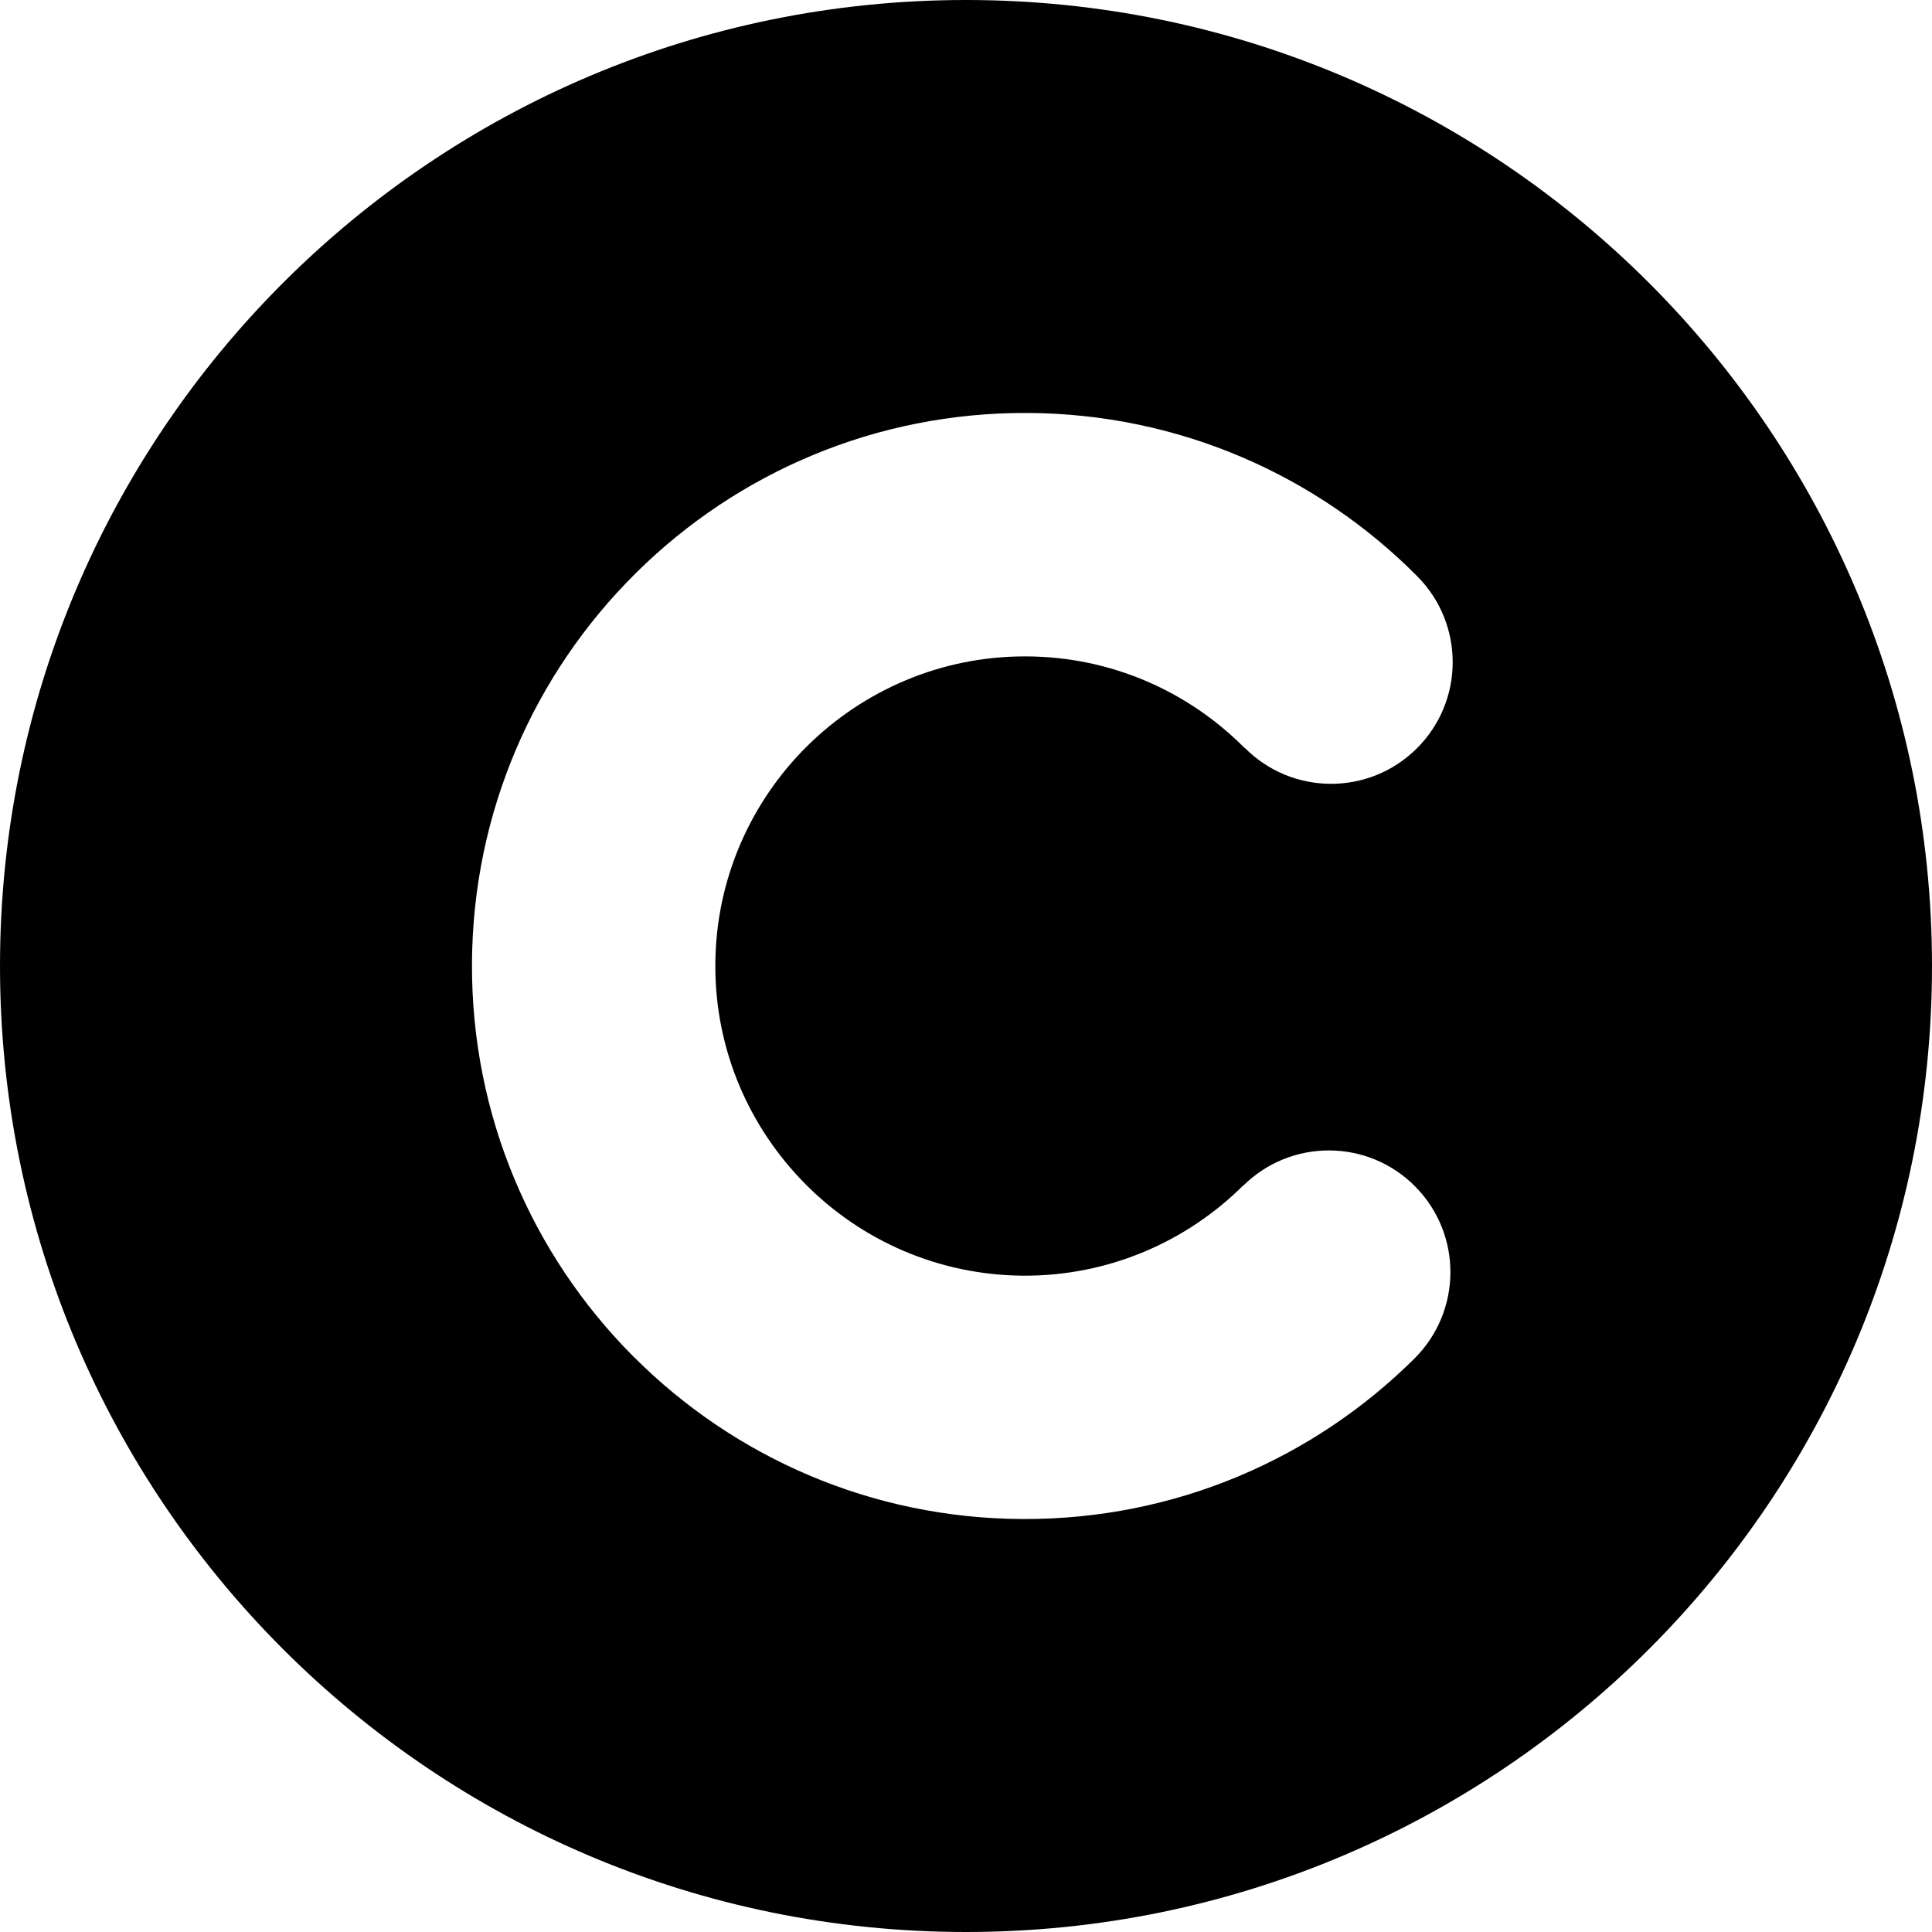 <svg role="img" xmlns="http://www.w3.org/2000/svg" viewBox="0 0 24 24"><title>Contentful icon</title>
<path fill-rule="evenodd" clip-rule="evenodd" d="M12 24C18.627 24 24 18.627 24 12C24 5.373 18.627 0 12 0C5.373 0 0 5.373 0 12C0 18.627 5.373 24 12 24ZM7.915 7.103C7.908 7.11 7.9 7.117 7.893 7.125C6.645 8.363 5.87 10.078 5.863 11.975C5.856 13.872 6.618 15.592 7.857 16.84C7.864 16.847 7.871 16.854 7.879 16.861C9.115 18.097 10.821 18.863 12.707 18.87C14.604 18.877 16.324 18.115 17.571 16.876C18.163 16.287 18.167 15.331 17.579 14.738C16.992 14.145 16.035 14.142 15.443 14.73L15.441 14.729C14.741 15.423 13.778 15.85 12.719 15.847C11.657 15.842 10.697 15.408 10.004 14.708C9.31 14.008 8.882 13.046 8.886 11.986C8.89 10.925 9.325 9.965 10.024 9.271C10.724 8.578 11.687 8.15 12.746 8.154C13.807 8.157 14.767 8.592 15.461 9.292L15.463 9.29C16.051 9.883 17.008 9.886 17.599 9.298C18.192 8.71 18.195 7.753 17.607 7.16C16.369 5.912 14.654 5.137 12.757 5.13C10.871 5.123 9.161 5.876 7.915 7.103Z"/>
</svg>
